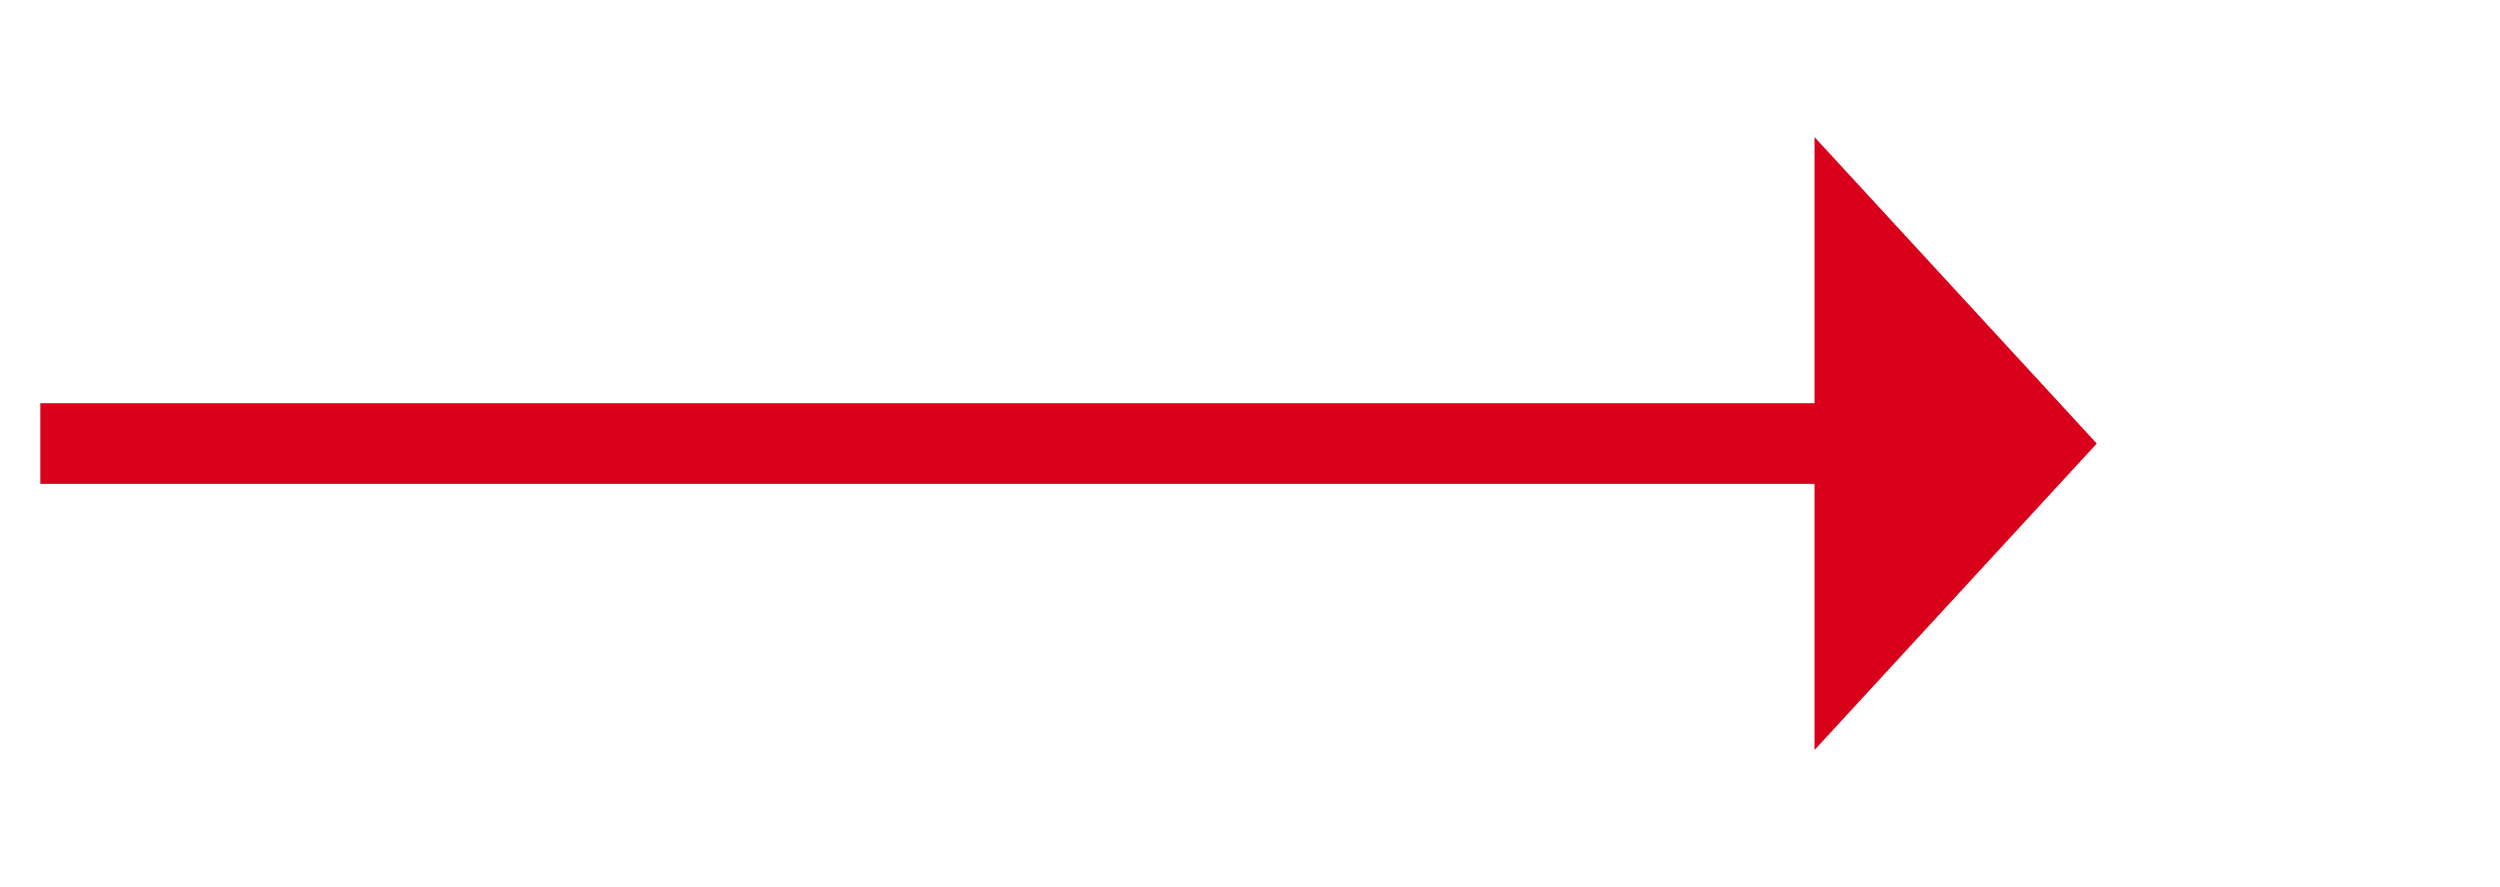 ﻿<?xml version="1.0" encoding="utf-8"?>
<svg version="1.1" xmlns:xlink="http://www.w3.org/1999/xlink" width="62px" height="22px" xmlns="http://www.w3.org/2000/svg">
  <g transform="matrix(1 0 0 1 -741 -793 )">
    <path d="M 786 811.6  L 793 804  L 786 796.4  L 786 811.6  Z " fill-rule="nonzero" fill="#d9001b" stroke="none" />
    <path d="M 742 804  L 787 804  " stroke-width="2" stroke="#d9001b" fill="none" />
  </g>
</svg>